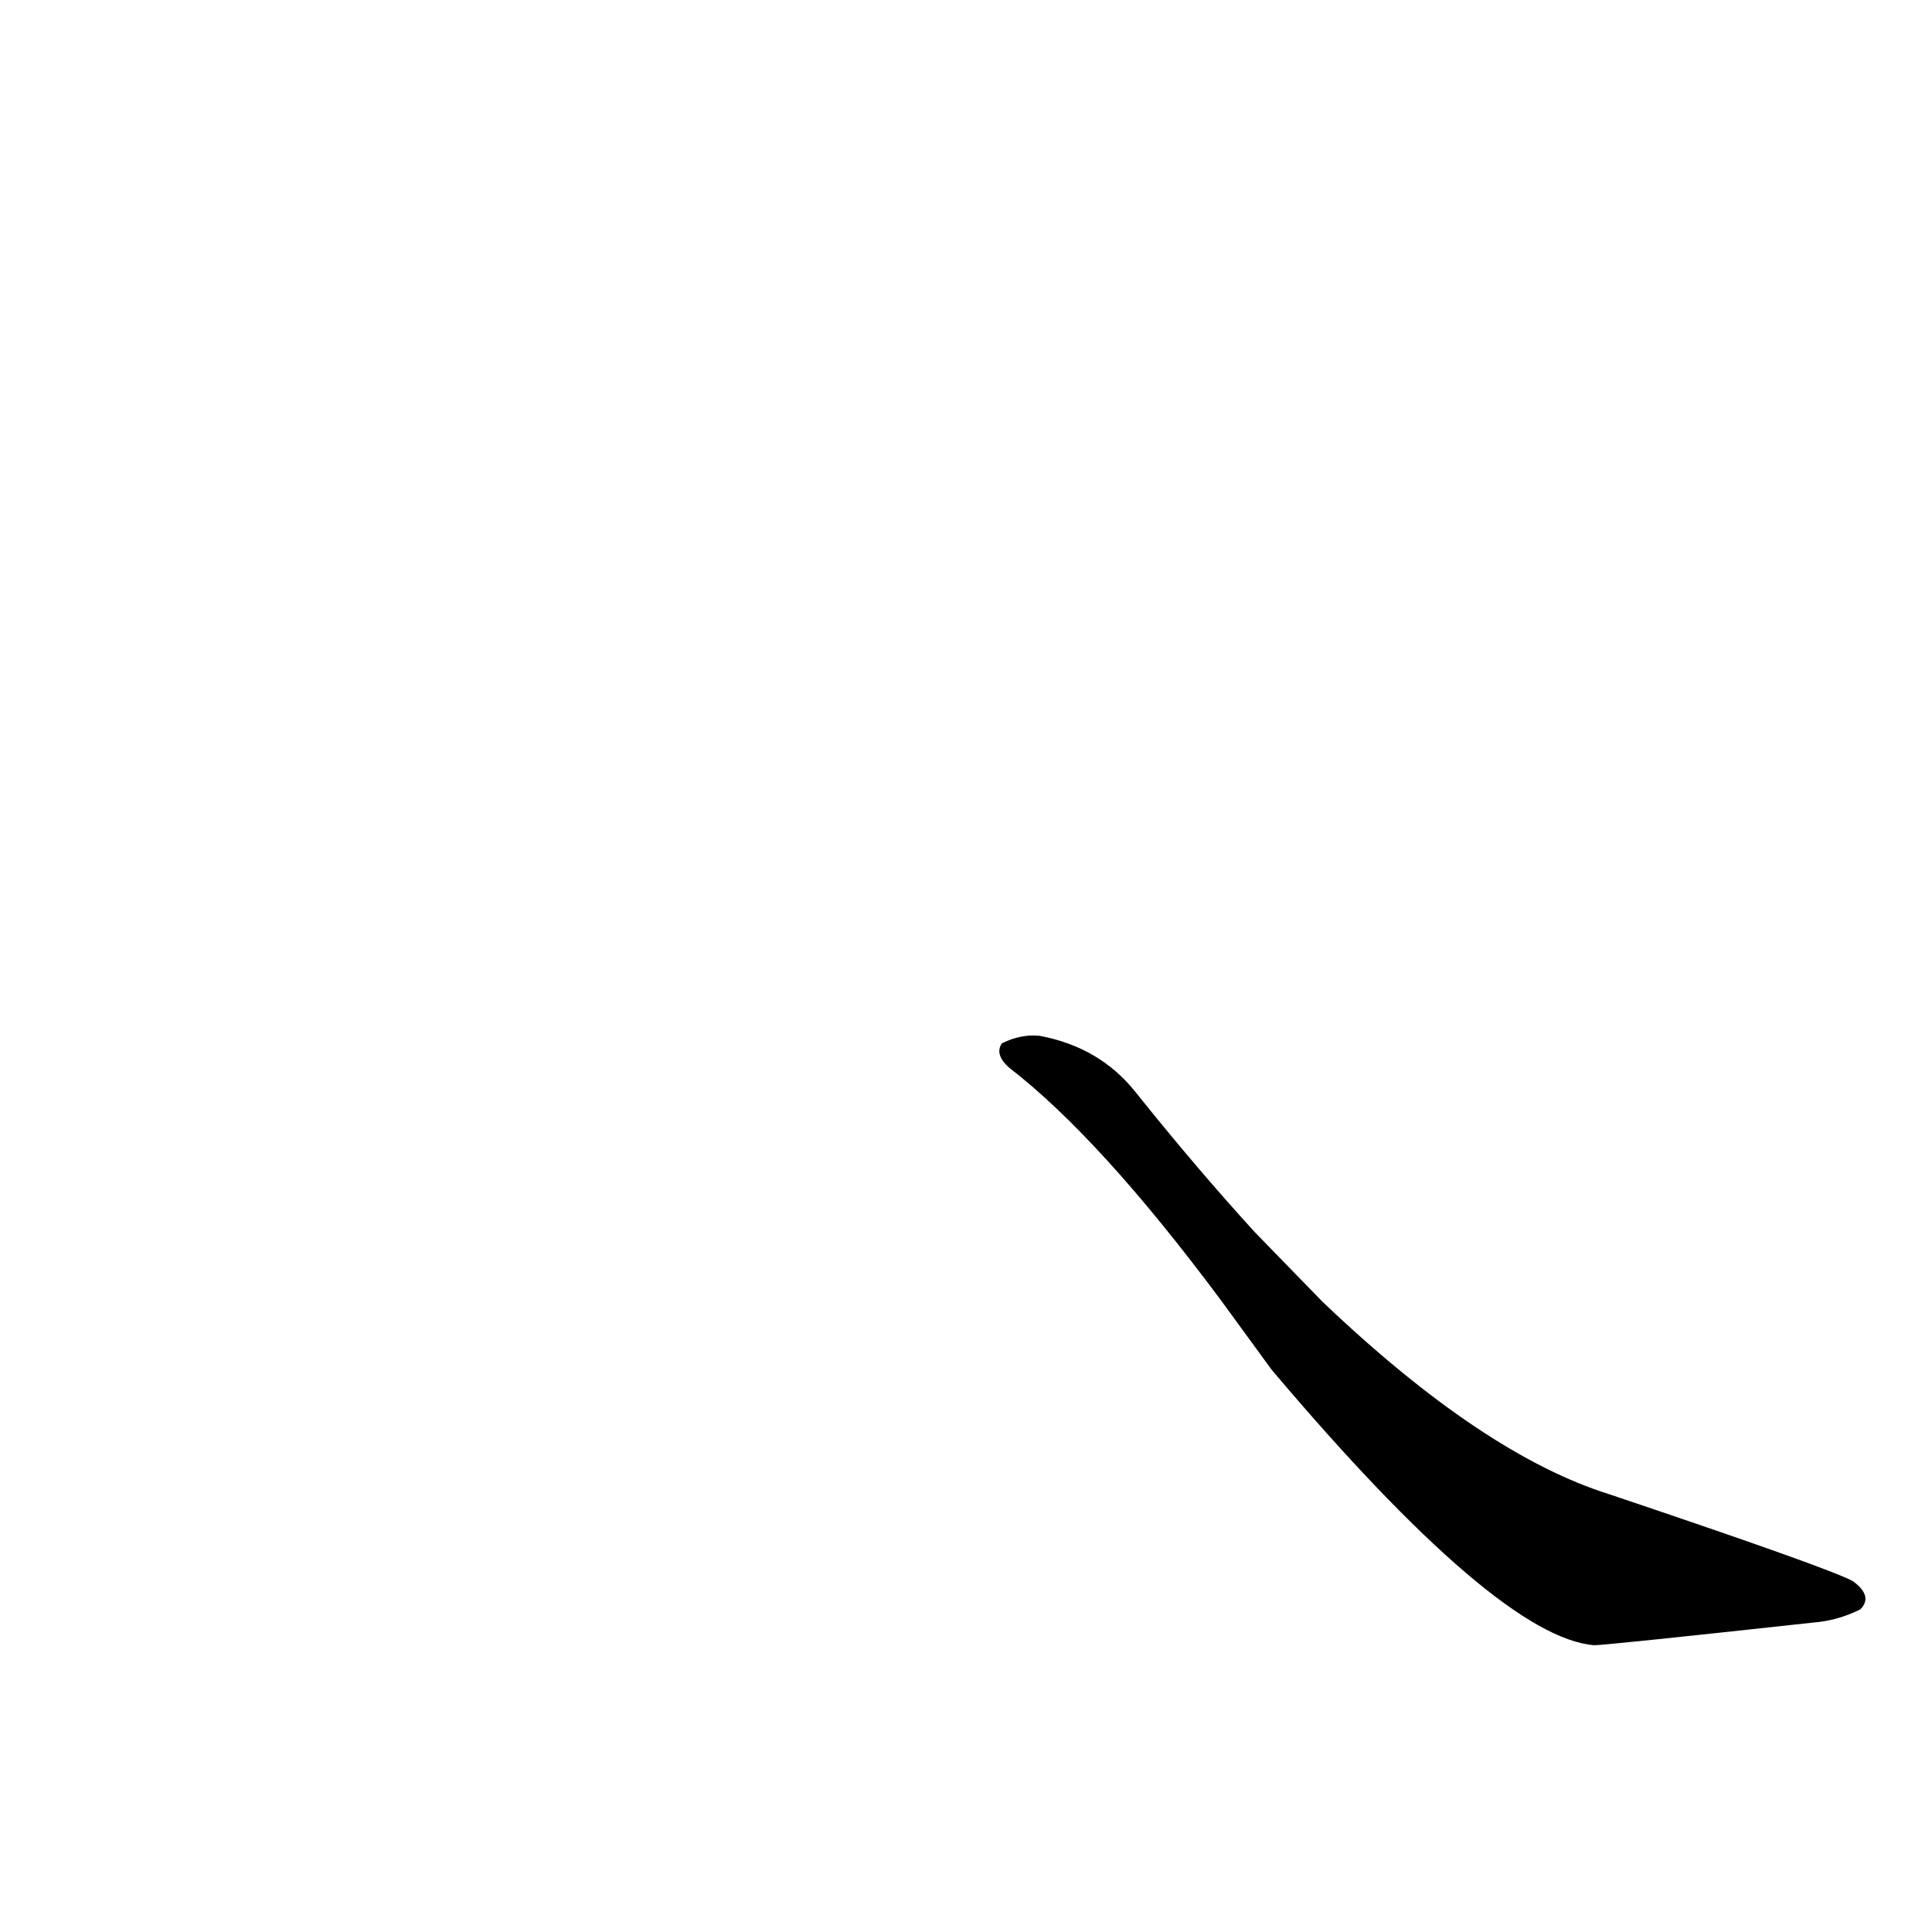 <?xml version='1.0' encoding='utf-8'?>
<svg xmlns="http://www.w3.org/2000/svg" version="1.1" viewBox="0 0 1024 1024"><g transform="scale(1, -1) translate(0, -900)"><path d="M 674 174 Q 794 32 845 28 Q 851 28 961 40 Q 974 41 986 47 Q 993 54 982 62 Q 969 69 853 108 Q 786 129 701 210 L 665 247 Q 634 281 602 321 Q 583 345 551 351 Q 541 352 531 347 Q 527 341 535 334 Q 583 297 647 211 L 674 174 Z" fill="black" /></g></svg>